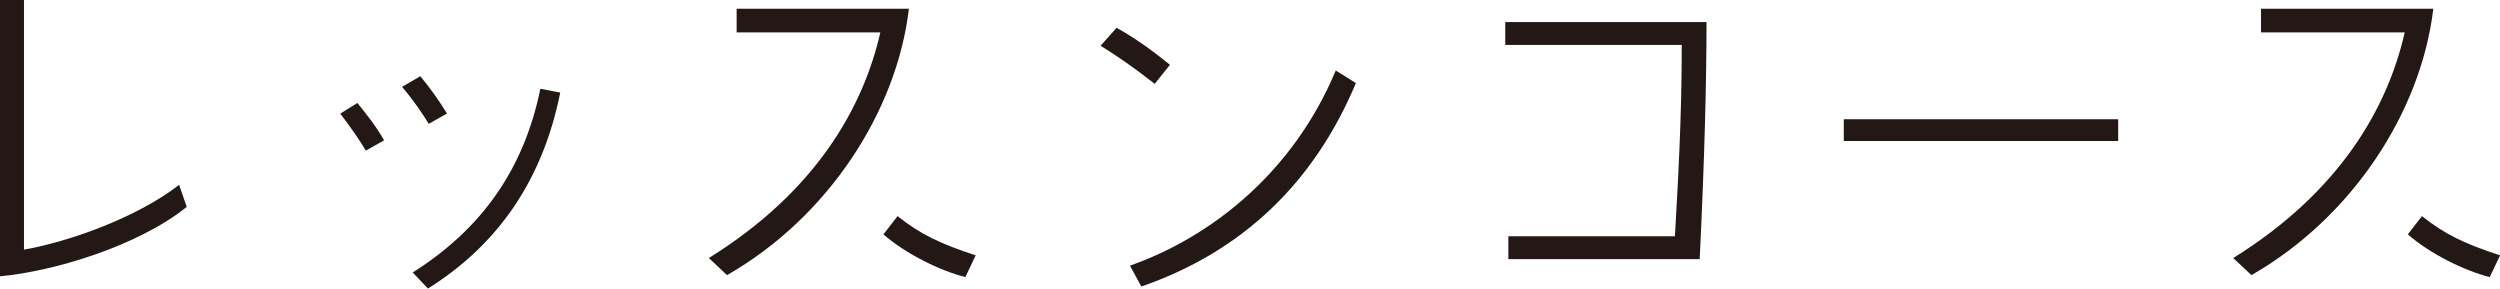 <?xml version="1.0" encoding="UTF-8"?>
<svg id="_レイヤー_2" data-name="レイヤー_2" xmlns="http://www.w3.org/2000/svg" viewBox="0 0 314.88 36.34">
  <defs>
    <style>
      .cls-1 {
        fill: #231815;
      }
    </style>
  </defs>
  <g id="_レイヤー_1-2" data-name="レイヤー_1">
    <g>
      <path class="cls-1" d="M0,34.8V0h3.02v31.44c5.52-.96,14.16-3.98,19.54-8.16l.96,2.78c-6.1,4.9-16.66,8.11-23.52,8.74Z"/>
      <path class="cls-1" d="M48.38,17.67l-2.3,1.3c-.72-1.2-1.68-2.64-3.22-4.66l2.16-1.34c1.06,1.34,2.26,2.78,3.36,4.7ZM54,15.6c-.72-1.2-1.92-2.98-3.36-4.66l2.3-1.34c1.2,1.44,2.4,3.12,3.36,4.7l-2.3,1.3ZM70.56,11.67c-2.16,10.8-7.68,19.06-16.66,24.67l-1.92-2.02c8.74-5.52,14.02-13.06,16.08-23.14l2.5.48Z"/>
      <path class="cls-1" d="M91.58,34.66l-2.3-2.16c13.44-8.35,19.44-18.91,21.6-28.42h-18.1V1.1h21.7c-1.54,12.96-10.18,26.26-22.9,33.55ZM121.59,34.9c-3.26-.82-7.58-2.98-10.32-5.38l1.78-2.3c2.88,2.3,5.42,3.5,9.84,4.94l-1.3,2.74Z"/>
      <path class="cls-1" d="M145.44,10.56c-2.88-2.26-4.9-3.6-6.82-4.8l2.02-2.26c2.3,1.3,4.22,2.64,6.72,4.66l-1.92,2.4ZM143.76,36.1l-1.44-2.64c10.22-3.6,20.55-11.71,25.92-24.58l2.54,1.58c-5.28,12.58-14.3,21.22-27.03,25.63Z"/>
      <path class="cls-1" d="M214.08,32.64h-24.1v-2.88h20.98c.38-6.82.86-14.64.86-24.1h-22.23v-2.88h25.35c0,7.2-.24,17.14-.86,29.86Z"/>
      <path class="cls-1" d="M266.79,17.76h-34.56v-2.74h34.56v2.74Z"/>
      <path class="cls-1" d="M283.58,34.66l-2.3-2.16c13.44-8.35,19.44-18.91,21.6-28.42h-18.1V1.1h21.7c-1.54,12.96-10.18,26.26-22.9,33.55ZM313.59,34.9c-3.26-.82-7.58-2.98-10.32-5.38l1.78-2.3c2.88,2.3,5.42,3.5,9.84,4.94l-1.3,2.74Z"/>
    </g>
  </g>
</svg>